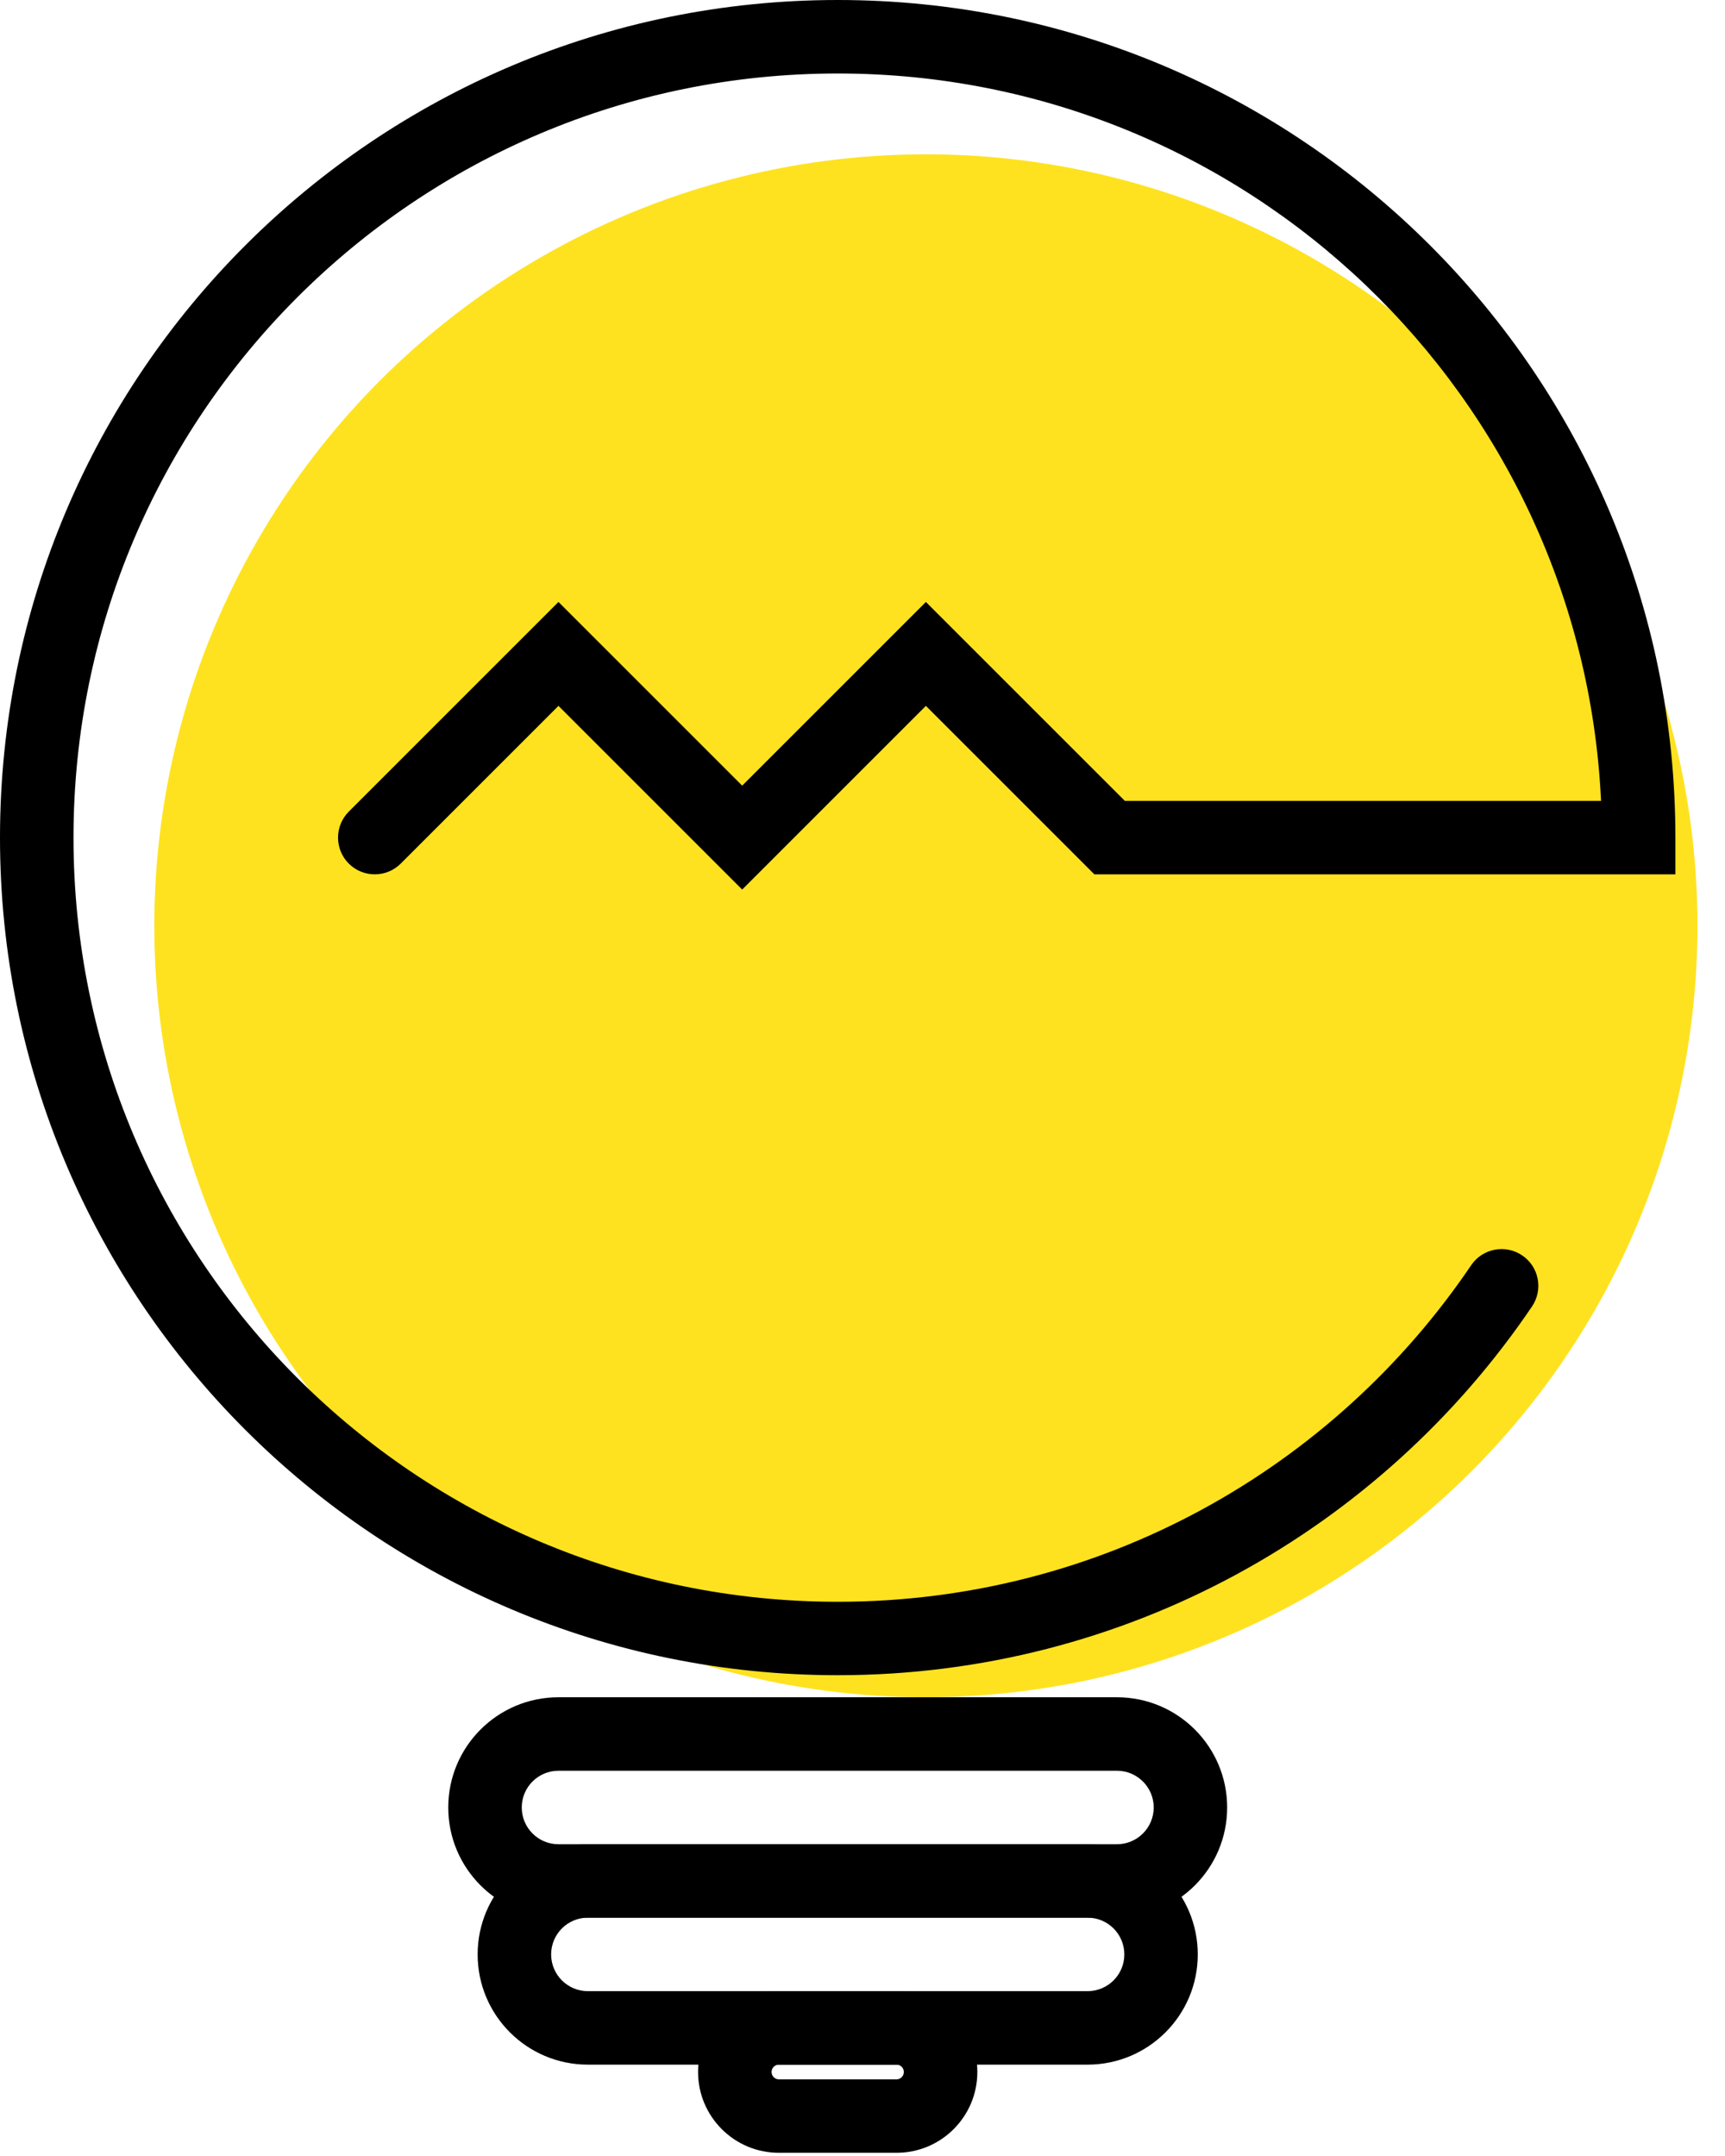 <svg width="28" height="35" viewBox="0 0 28 35" fill="none" xmlns="http://www.w3.org/2000/svg">
<circle cx="15.029" cy="15.029" r="12.524" fill="#FEE21F"/>
<path fill-rule="evenodd" clip-rule="evenodd" d="M0 13.598C0 6.088 6.088 0 13.598 0C21.108 0 27.195 6.088 27.195 13.598V14.194H17.764L15.029 11.459L12.047 14.441L9.065 11.459L6.505 14.019C6.272 14.252 5.894 14.252 5.661 14.019C5.429 13.787 5.429 13.409 5.661 13.176L9.065 9.772L12.047 12.754L15.029 9.772L18.258 13.001H25.988C25.677 6.427 20.249 1.193 13.598 1.193C6.747 1.193 1.193 6.747 1.193 13.598C1.193 20.449 6.747 26.003 13.598 26.003C17.876 26.003 21.649 23.837 23.88 20.539C24.064 20.267 24.435 20.195 24.708 20.38C24.981 20.564 25.052 20.935 24.868 21.208C22.425 24.819 18.289 27.195 13.598 27.195C6.088 27.195 0 21.108 0 13.598Z" fill="black"/>
<path fill-rule="evenodd" clip-rule="evenodd" d="M18.13 28.746H9.065C8.736 28.746 8.469 29.013 8.469 29.342C8.469 29.672 8.736 29.939 9.065 29.939H18.13C18.459 29.939 18.727 29.672 18.727 29.342C18.727 29.013 18.459 28.746 18.13 28.746ZM9.065 27.553C8.077 27.553 7.276 28.354 7.276 29.342C7.276 30.33 8.077 31.131 9.065 31.131H18.13C19.118 31.131 19.919 30.33 19.919 29.342C19.919 28.354 19.118 27.553 18.13 27.553H9.065Z" fill="black"/>
<path fill-rule="evenodd" clip-rule="evenodd" d="M17.653 31.131H9.542C9.213 31.131 8.946 31.398 8.946 31.728C8.946 32.057 9.213 32.324 9.542 32.324H17.653C17.983 32.324 18.25 32.057 18.25 31.728C18.25 31.398 17.983 31.131 17.653 31.131ZM9.542 29.939C8.554 29.939 7.753 30.74 7.753 31.728C7.753 32.716 8.554 33.517 9.542 33.517H17.653C18.641 33.517 19.442 32.716 19.442 31.728C19.442 30.74 18.641 29.939 17.653 29.939H9.542Z" fill="black"/>
<path fill-rule="evenodd" clip-rule="evenodd" d="M14.552 33.517H12.643C12.578 33.517 12.524 33.57 12.524 33.636C12.524 33.702 12.578 33.756 12.643 33.756H14.552C14.618 33.756 14.671 33.702 14.671 33.636C14.671 33.57 14.618 33.517 14.552 33.517ZM12.643 32.324C11.919 32.324 11.331 32.912 11.331 33.636C11.331 34.361 11.919 34.948 12.643 34.948H14.552C15.277 34.948 15.864 34.361 15.864 33.636C15.864 32.912 15.277 32.324 14.552 32.324H12.643Z" fill="black"/>
</svg>
